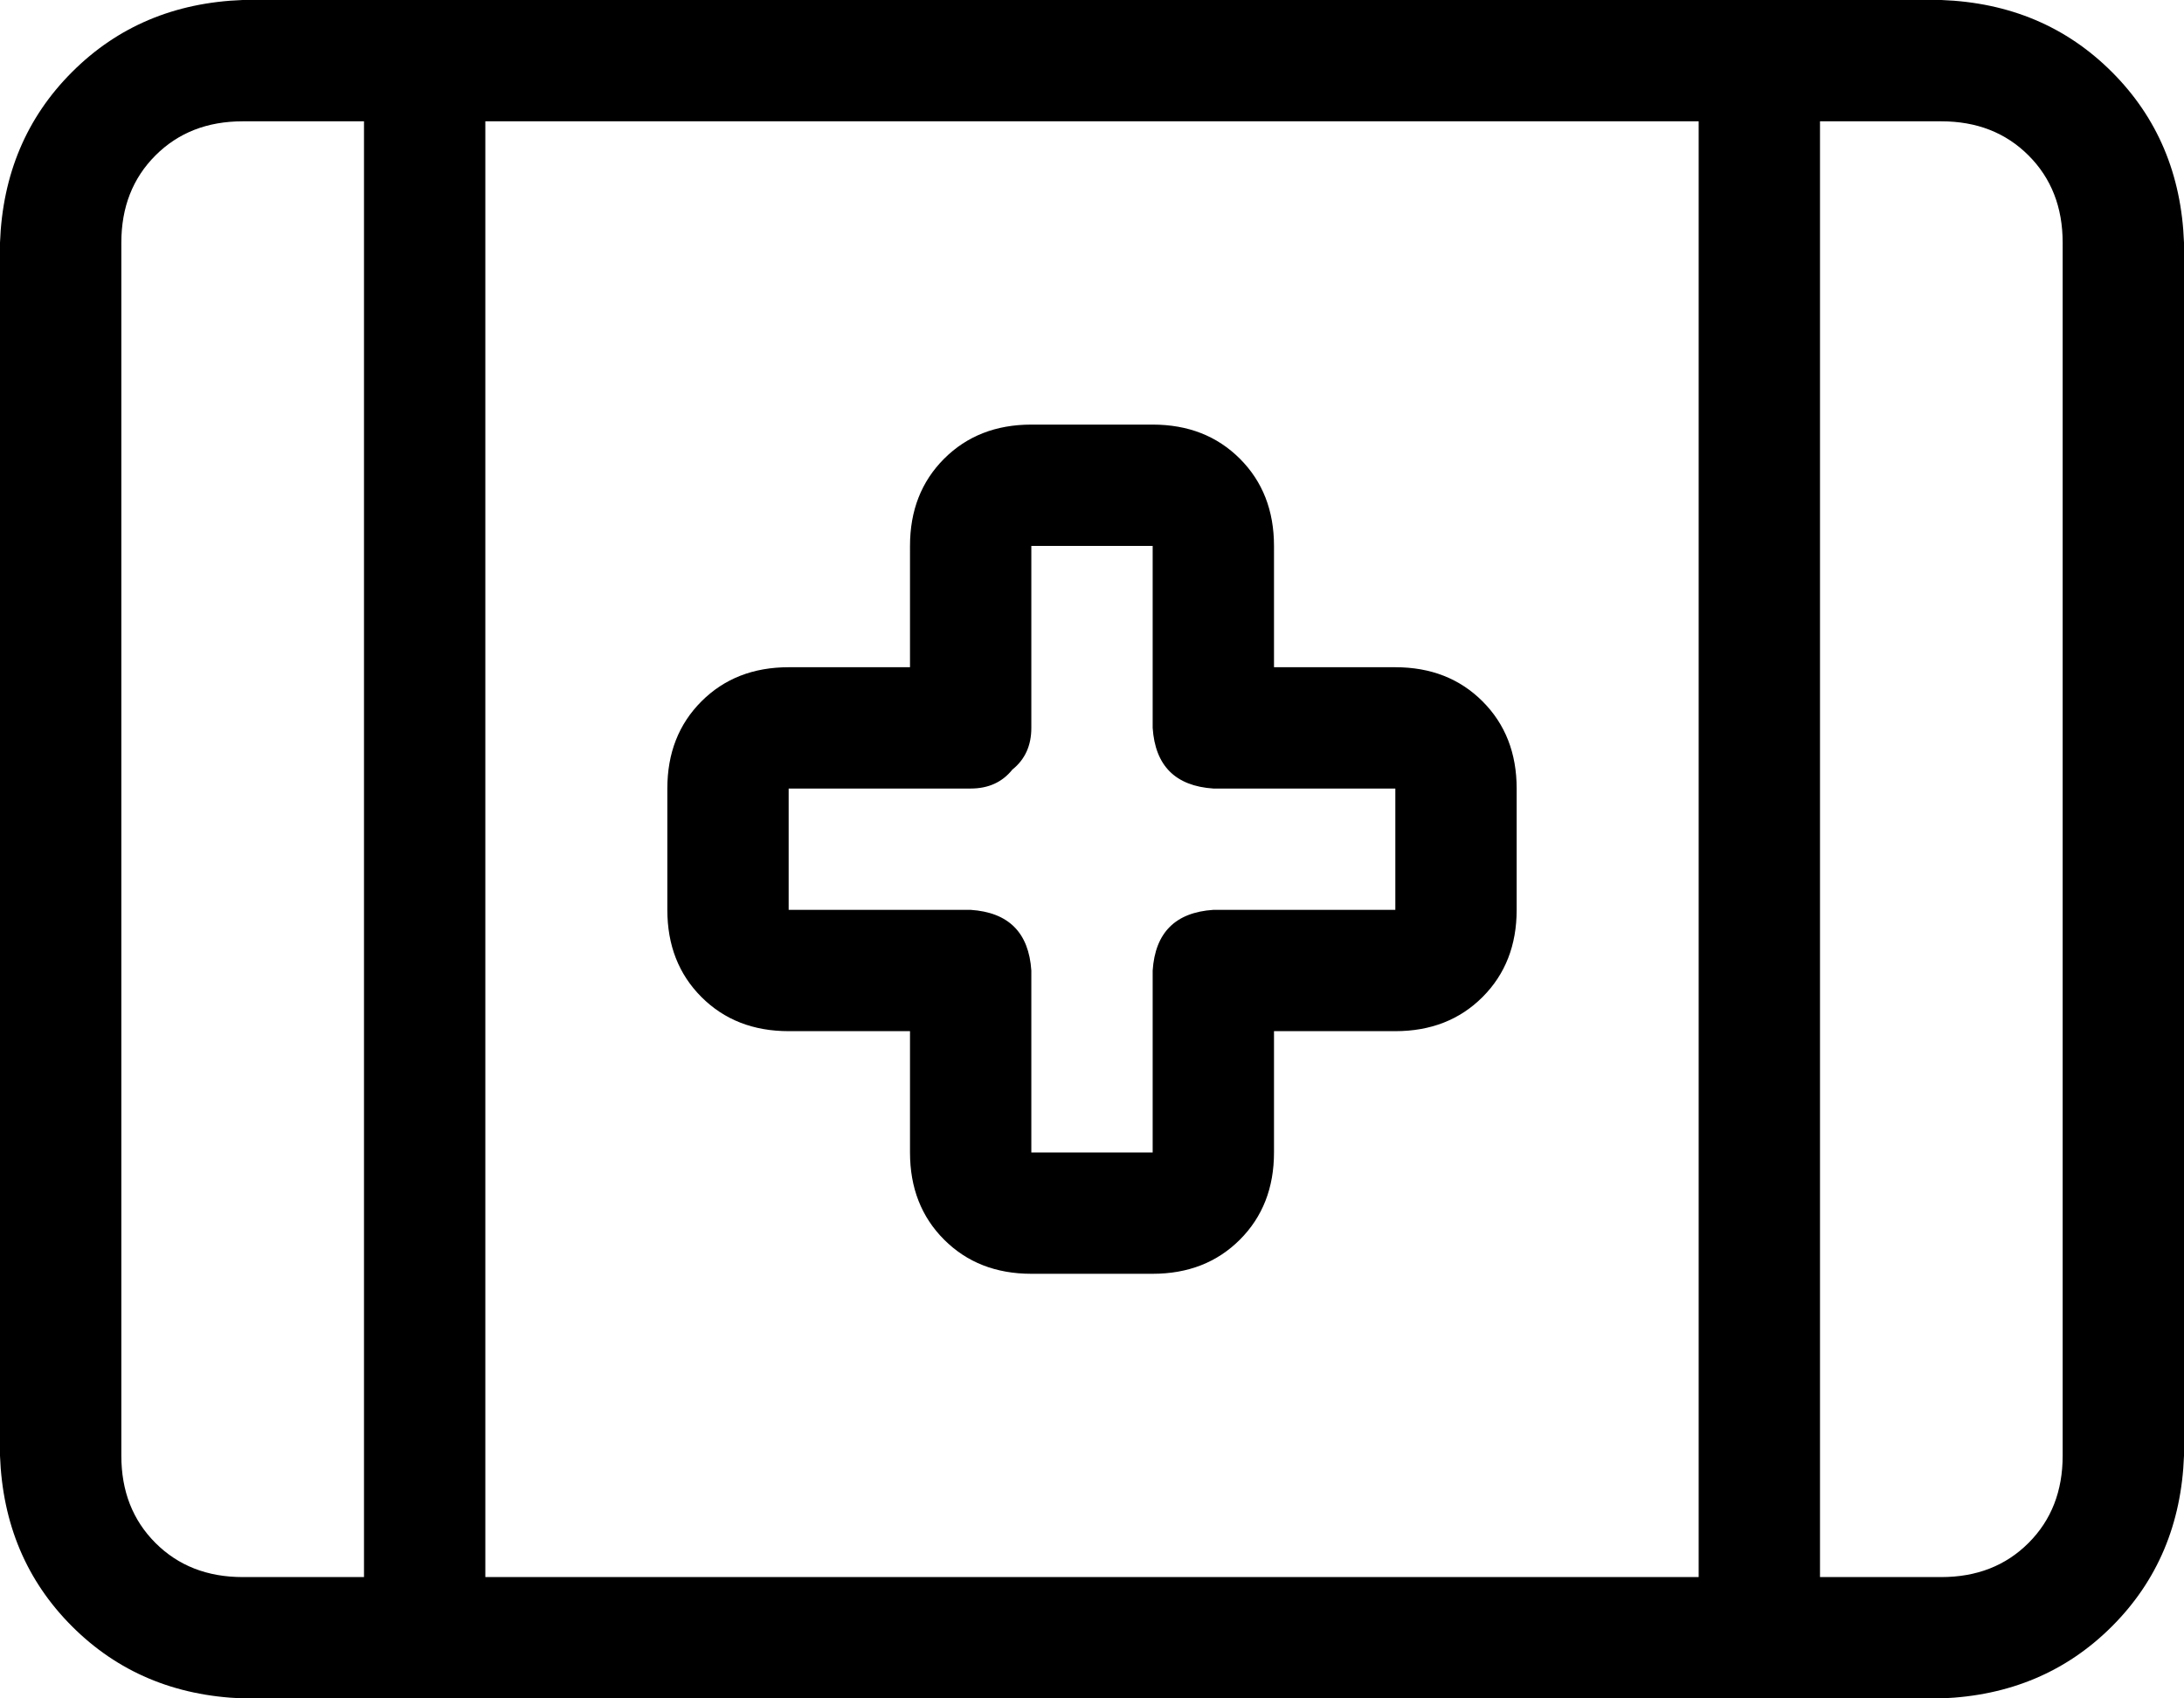 <svg xmlns="http://www.w3.org/2000/svg" viewBox="0 0 576 448">
  <path d="M 128 416 L 448 416 L 128 416 L 448 416 L 448 32 L 448 32 L 128 32 L 128 32 L 128 416 L 128 416 Z M 96 416 L 96 32 L 96 416 L 96 32 L 64 32 L 64 32 Q 50 32 41 41 Q 32 50 32 64 L 32 384 L 32 384 Q 32 398 41 407 Q 50 416 64 416 L 96 416 L 96 416 Z M 64 0 L 96 0 L 64 0 L 512 0 Q 539 1 557 19 Q 575 37 576 64 L 576 384 L 576 384 Q 575 411 557 429 Q 539 447 512 448 L 480 448 L 64 448 Q 37 447 19 429 Q 1 411 0 384 L 0 64 L 0 64 Q 1 37 19 19 Q 37 1 64 0 L 64 0 Z M 480 416 L 512 416 L 480 416 L 512 416 Q 526 416 535 407 Q 544 398 544 384 L 544 64 L 544 64 Q 544 50 535 41 Q 526 32 512 32 L 480 32 L 480 32 L 480 416 L 480 416 Z M 272 112 L 304 112 L 272 112 L 304 112 Q 318 112 327 121 Q 336 130 336 144 L 336 176 L 336 176 L 368 176 L 368 176 Q 382 176 391 185 Q 400 194 400 208 L 400 240 L 400 240 Q 400 254 391 263 Q 382 272 368 272 L 336 272 L 336 272 L 336 304 L 336 304 Q 336 318 327 327 Q 318 336 304 336 L 272 336 L 272 336 Q 258 336 249 327 Q 240 318 240 304 L 240 272 L 240 272 L 208 272 L 208 272 Q 194 272 185 263 Q 176 254 176 240 L 176 208 L 176 208 Q 176 194 185 185 Q 194 176 208 176 L 240 176 L 240 176 L 240 144 L 240 144 Q 240 130 249 121 Q 258 112 272 112 L 272 112 Z M 272 144 L 272 192 L 272 144 L 272 192 Q 272 199 267 203 Q 263 208 256 208 L 208 208 L 208 208 L 208 240 L 208 240 L 256 240 L 256 240 Q 271 241 272 256 L 272 304 L 272 304 L 304 304 L 304 304 L 304 256 L 304 256 Q 305 241 320 240 L 368 240 L 368 240 L 368 208 L 368 208 L 320 208 L 320 208 Q 305 207 304 192 L 304 144 L 304 144 L 272 144 L 272 144 Z" />
</svg>